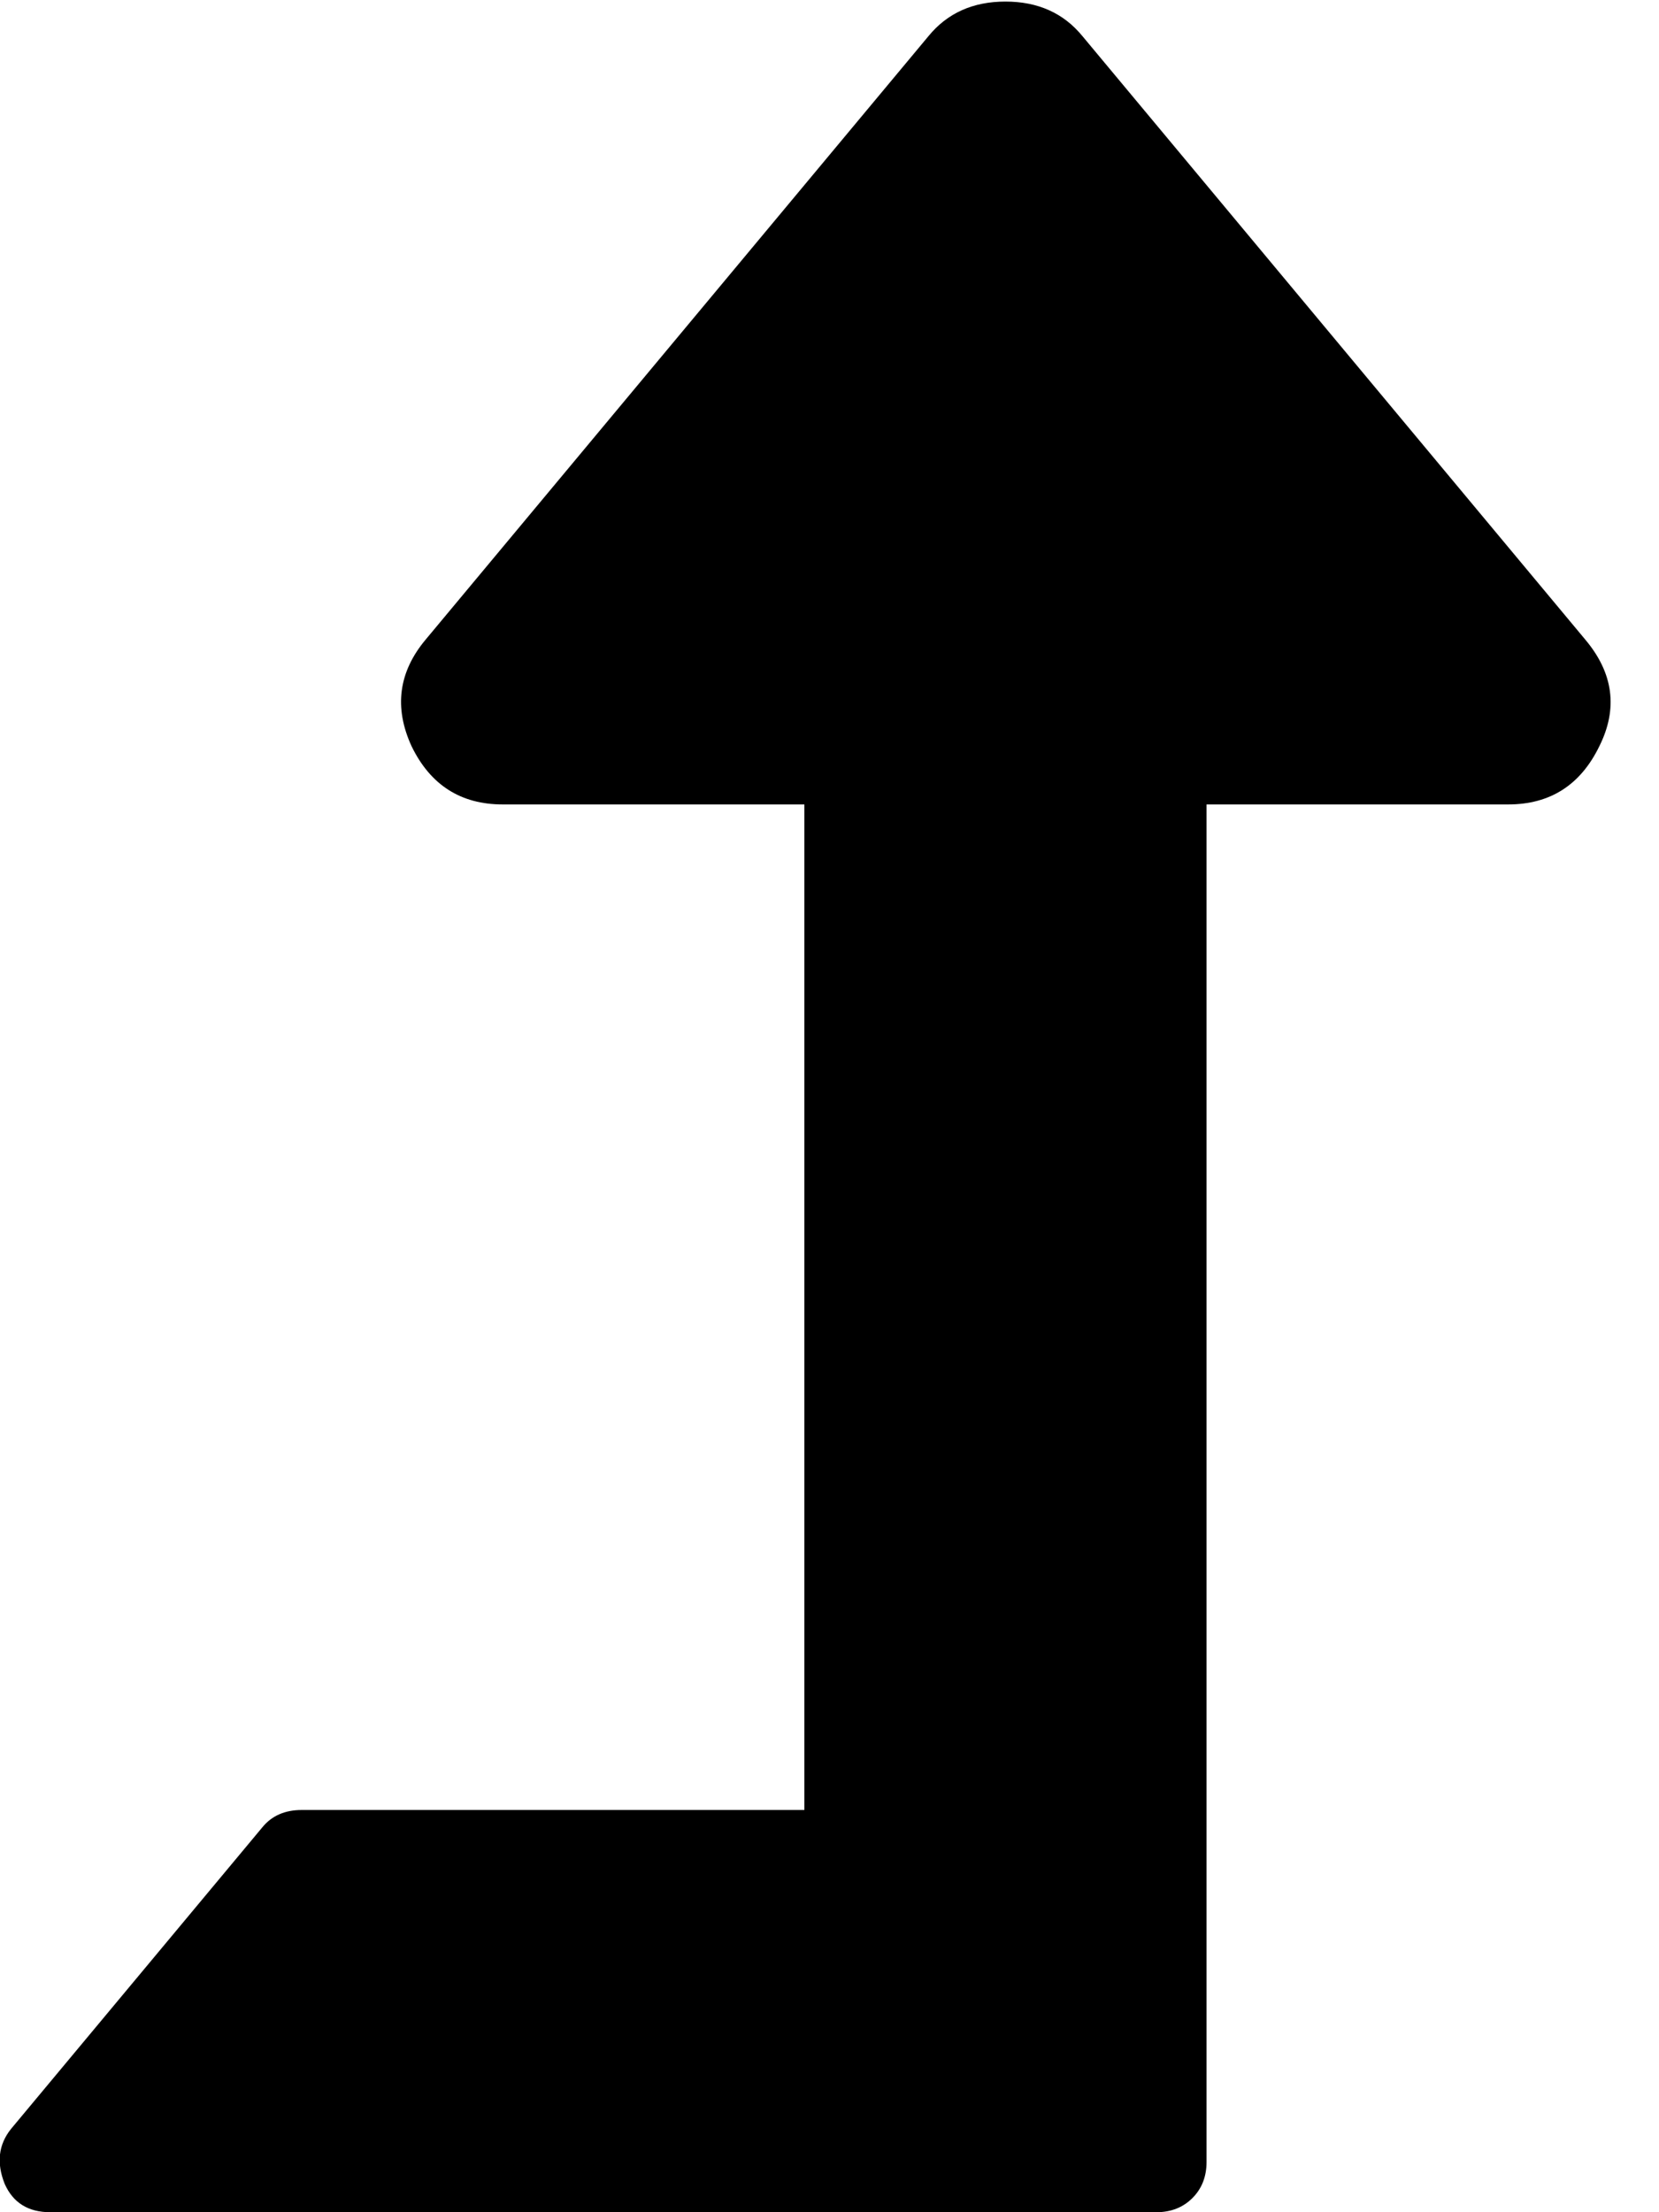 <svg width="96" height="128" viewBox="0 0 1056 1408" xmlns="http://www.w3.org/2000/svg">
    <path fill="#000000" d="M1018 475q-18 37-58 37H768v864q0 14-9 23t-23 9H32q-21 0-29-18q-8-20 4-35l160-192q9-11 25-11h320V512H320q-40 0-58-37q-17-37 9-68L591 23q18-22 49-22t49 22l320 384q27 32 9 68z"/>
</svg>
